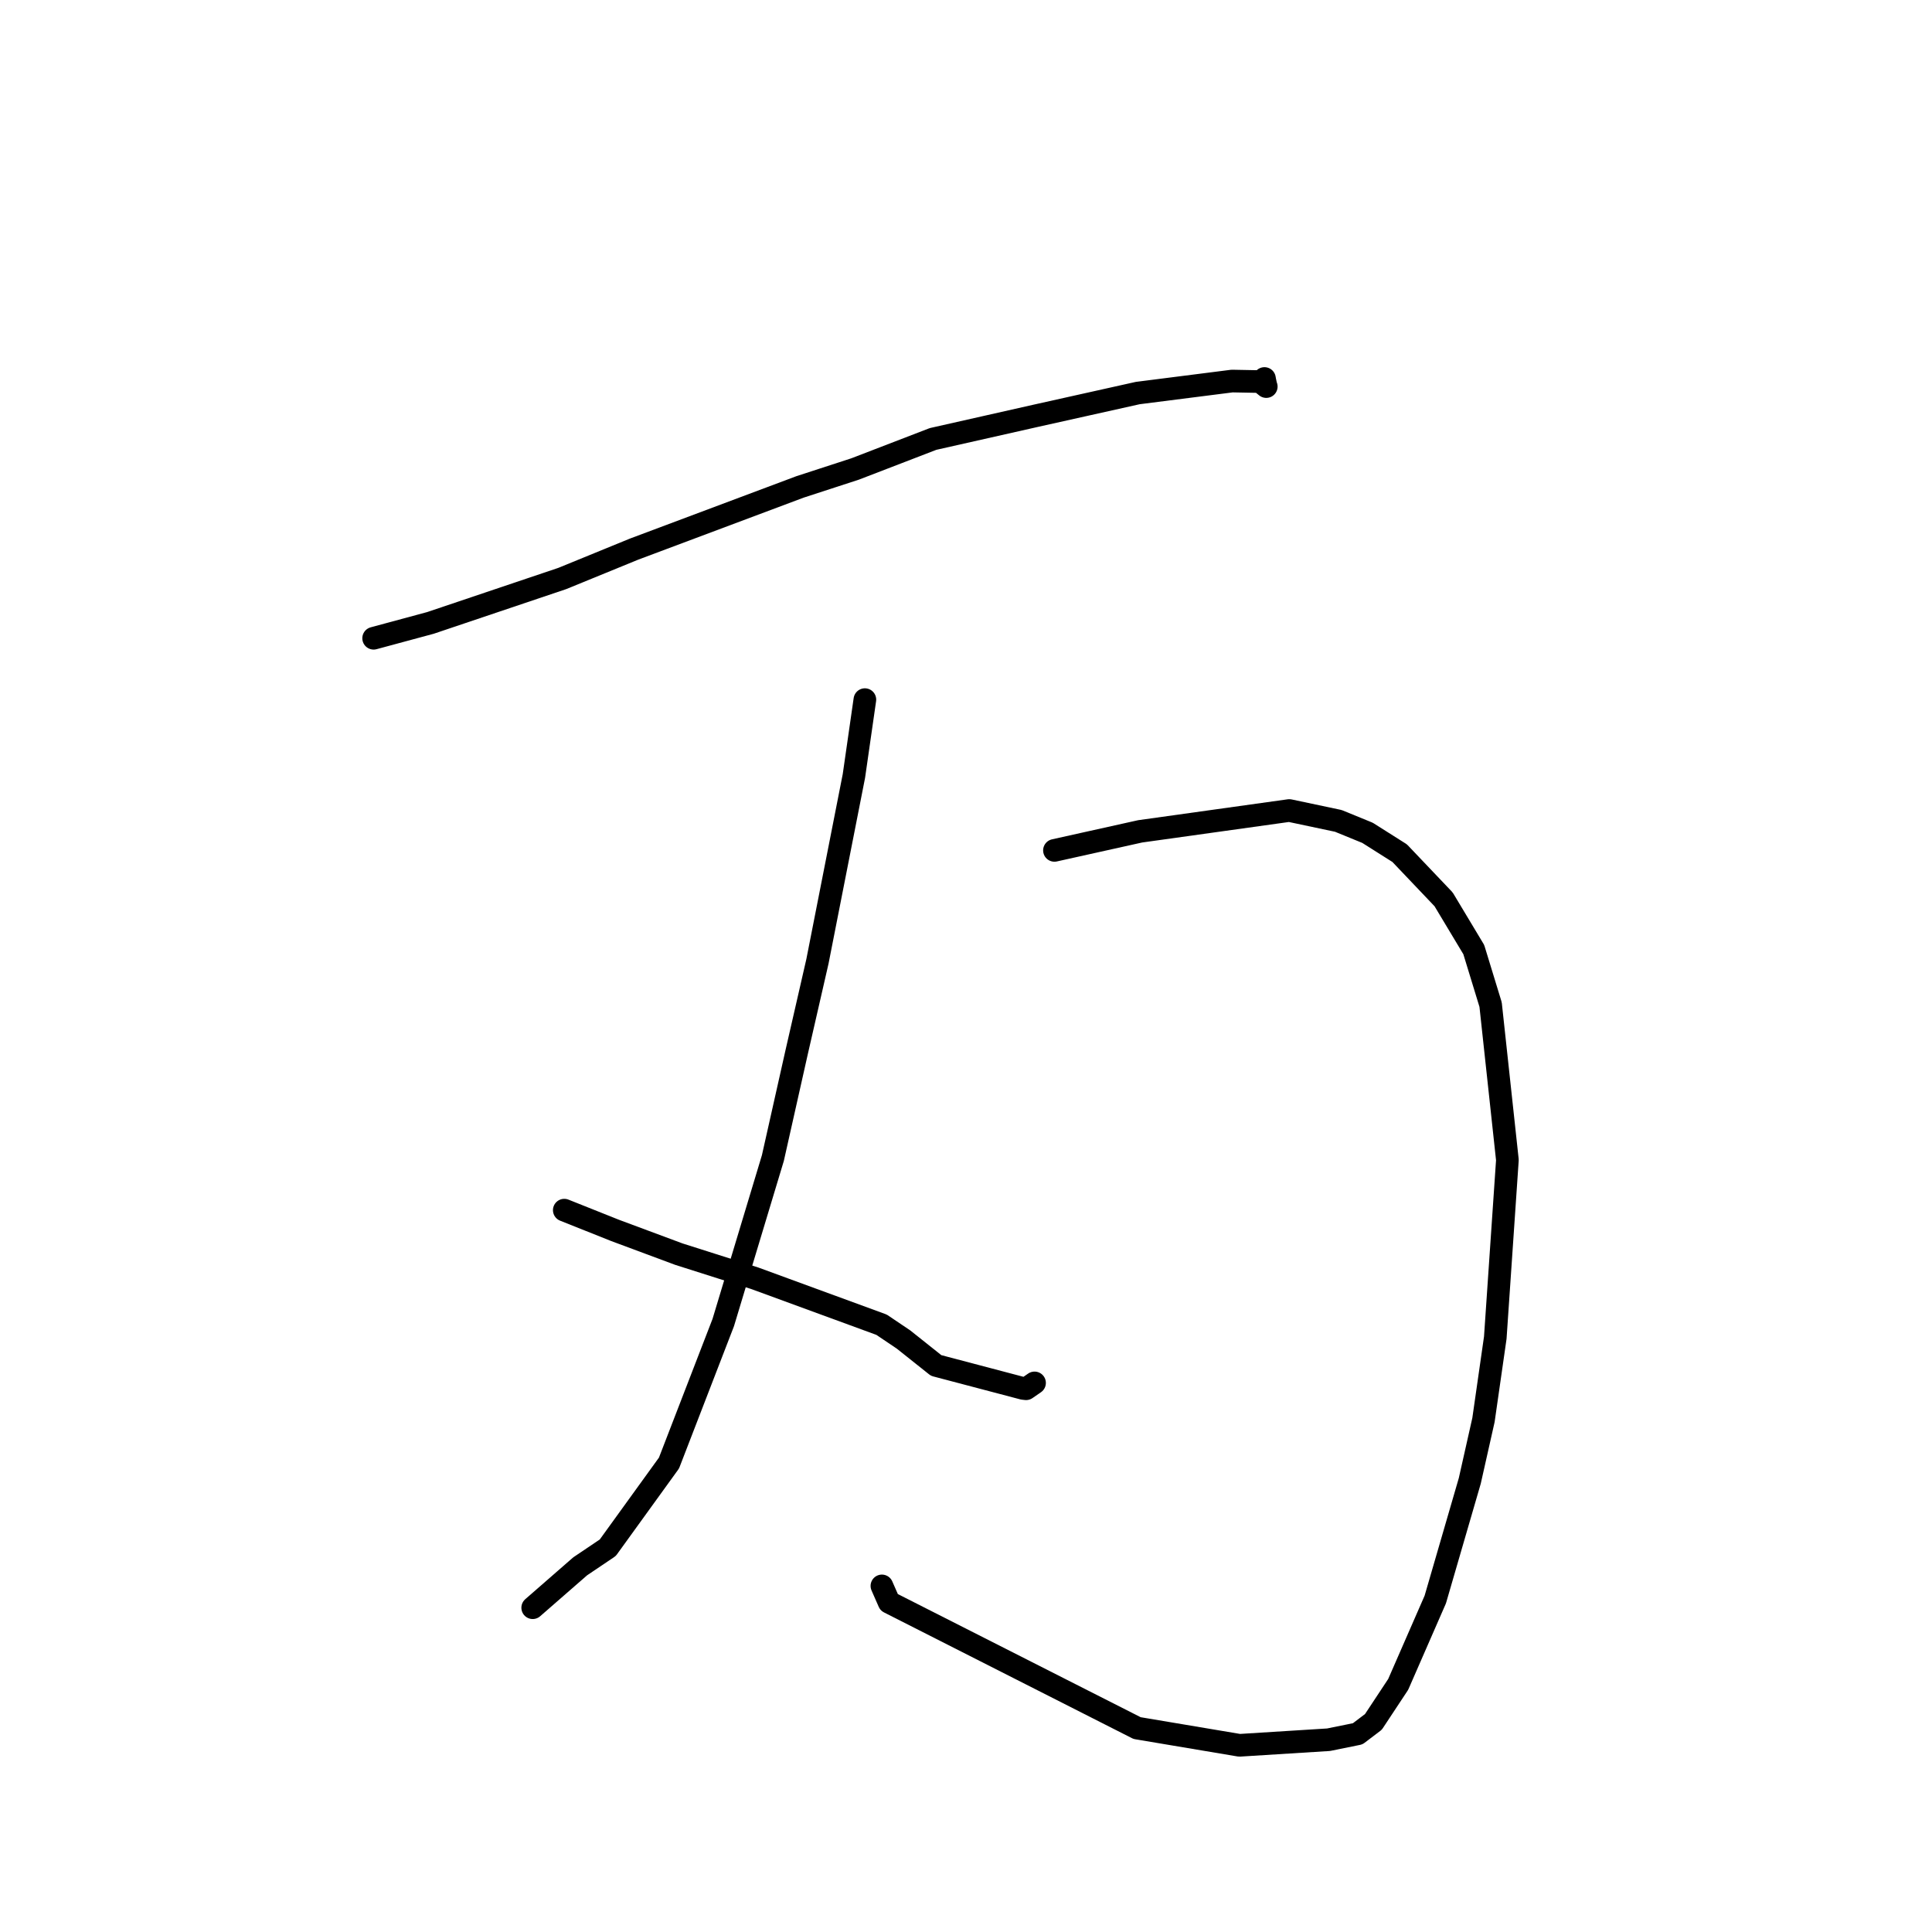 <?xml version="1.0" standalone="no"?>
    <svg width="256" height="256" xmlns="http://www.w3.org/2000/svg" version="1.1">
    <polyline stroke="black" stroke-width="3" stroke-linecap="round" fill="transparent" stroke-linejoin="round" points="49.509 84.572 57.04 82.538 74.502 76.654 84.022 72.76 106.009 64.518 113.303 62.143 123.636 58.164 137.359 55.068 150.762 52.081 163.26 50.491 166.973 50.562 167.78 51.216 167.785 51.221 167.787 51.222 167.788 51.223 167.788 51.223 167.788 51.223 167.788 51.223 167.788 51.223 167.788 51.223 167.788 51.223 167.788 51.223 167.788 51.223 167.788 51.223 167.788 51.223 167.732 51.071 167.59 50.406 167.547 50.153 " />
        <polyline stroke="black" stroke-width="3" stroke-linecap="round" fill="transparent" stroke-linejoin="round" points="139.72 112.681 151.075 110.158 170.837 107.397 177.335 108.772 181.204 110.354 185.462 113.048 191.285 119.168 195.282 125.825 197.513 133.114 199.738 153.707 198.133 177.251 196.568 188.155 194.756 196.211 190.182 211.944 185.269 223.188 181.984 228.158 179.903 229.738 176.041 230.522 164.241 231.262 150.672 228.981 117.811 212.315 116.857 210.141 " />
        <polyline stroke="black" stroke-width="3" stroke-linecap="round" fill="transparent" stroke-linejoin="round" points="114.601 92.704 113.147 102.818 108.316 127.386 105.573 139.363 102.41 153.448 95.836 175.242 88.645 193.859 80.532 205.084 76.874 207.548 71.158 212.533 70.586 213.031 " />
        <polyline stroke="black" stroke-width="3" stroke-linecap="round" fill="transparent" stroke-linejoin="round" points="74.77 160.351 81.496 163.034 89.946 166.178 99.995 169.372 116.808 175.531 119.719 177.491 124.043 180.934 135.565 183.971 135.962 184.017 137.017 183.288 137.083 183.242 " />
        </svg>